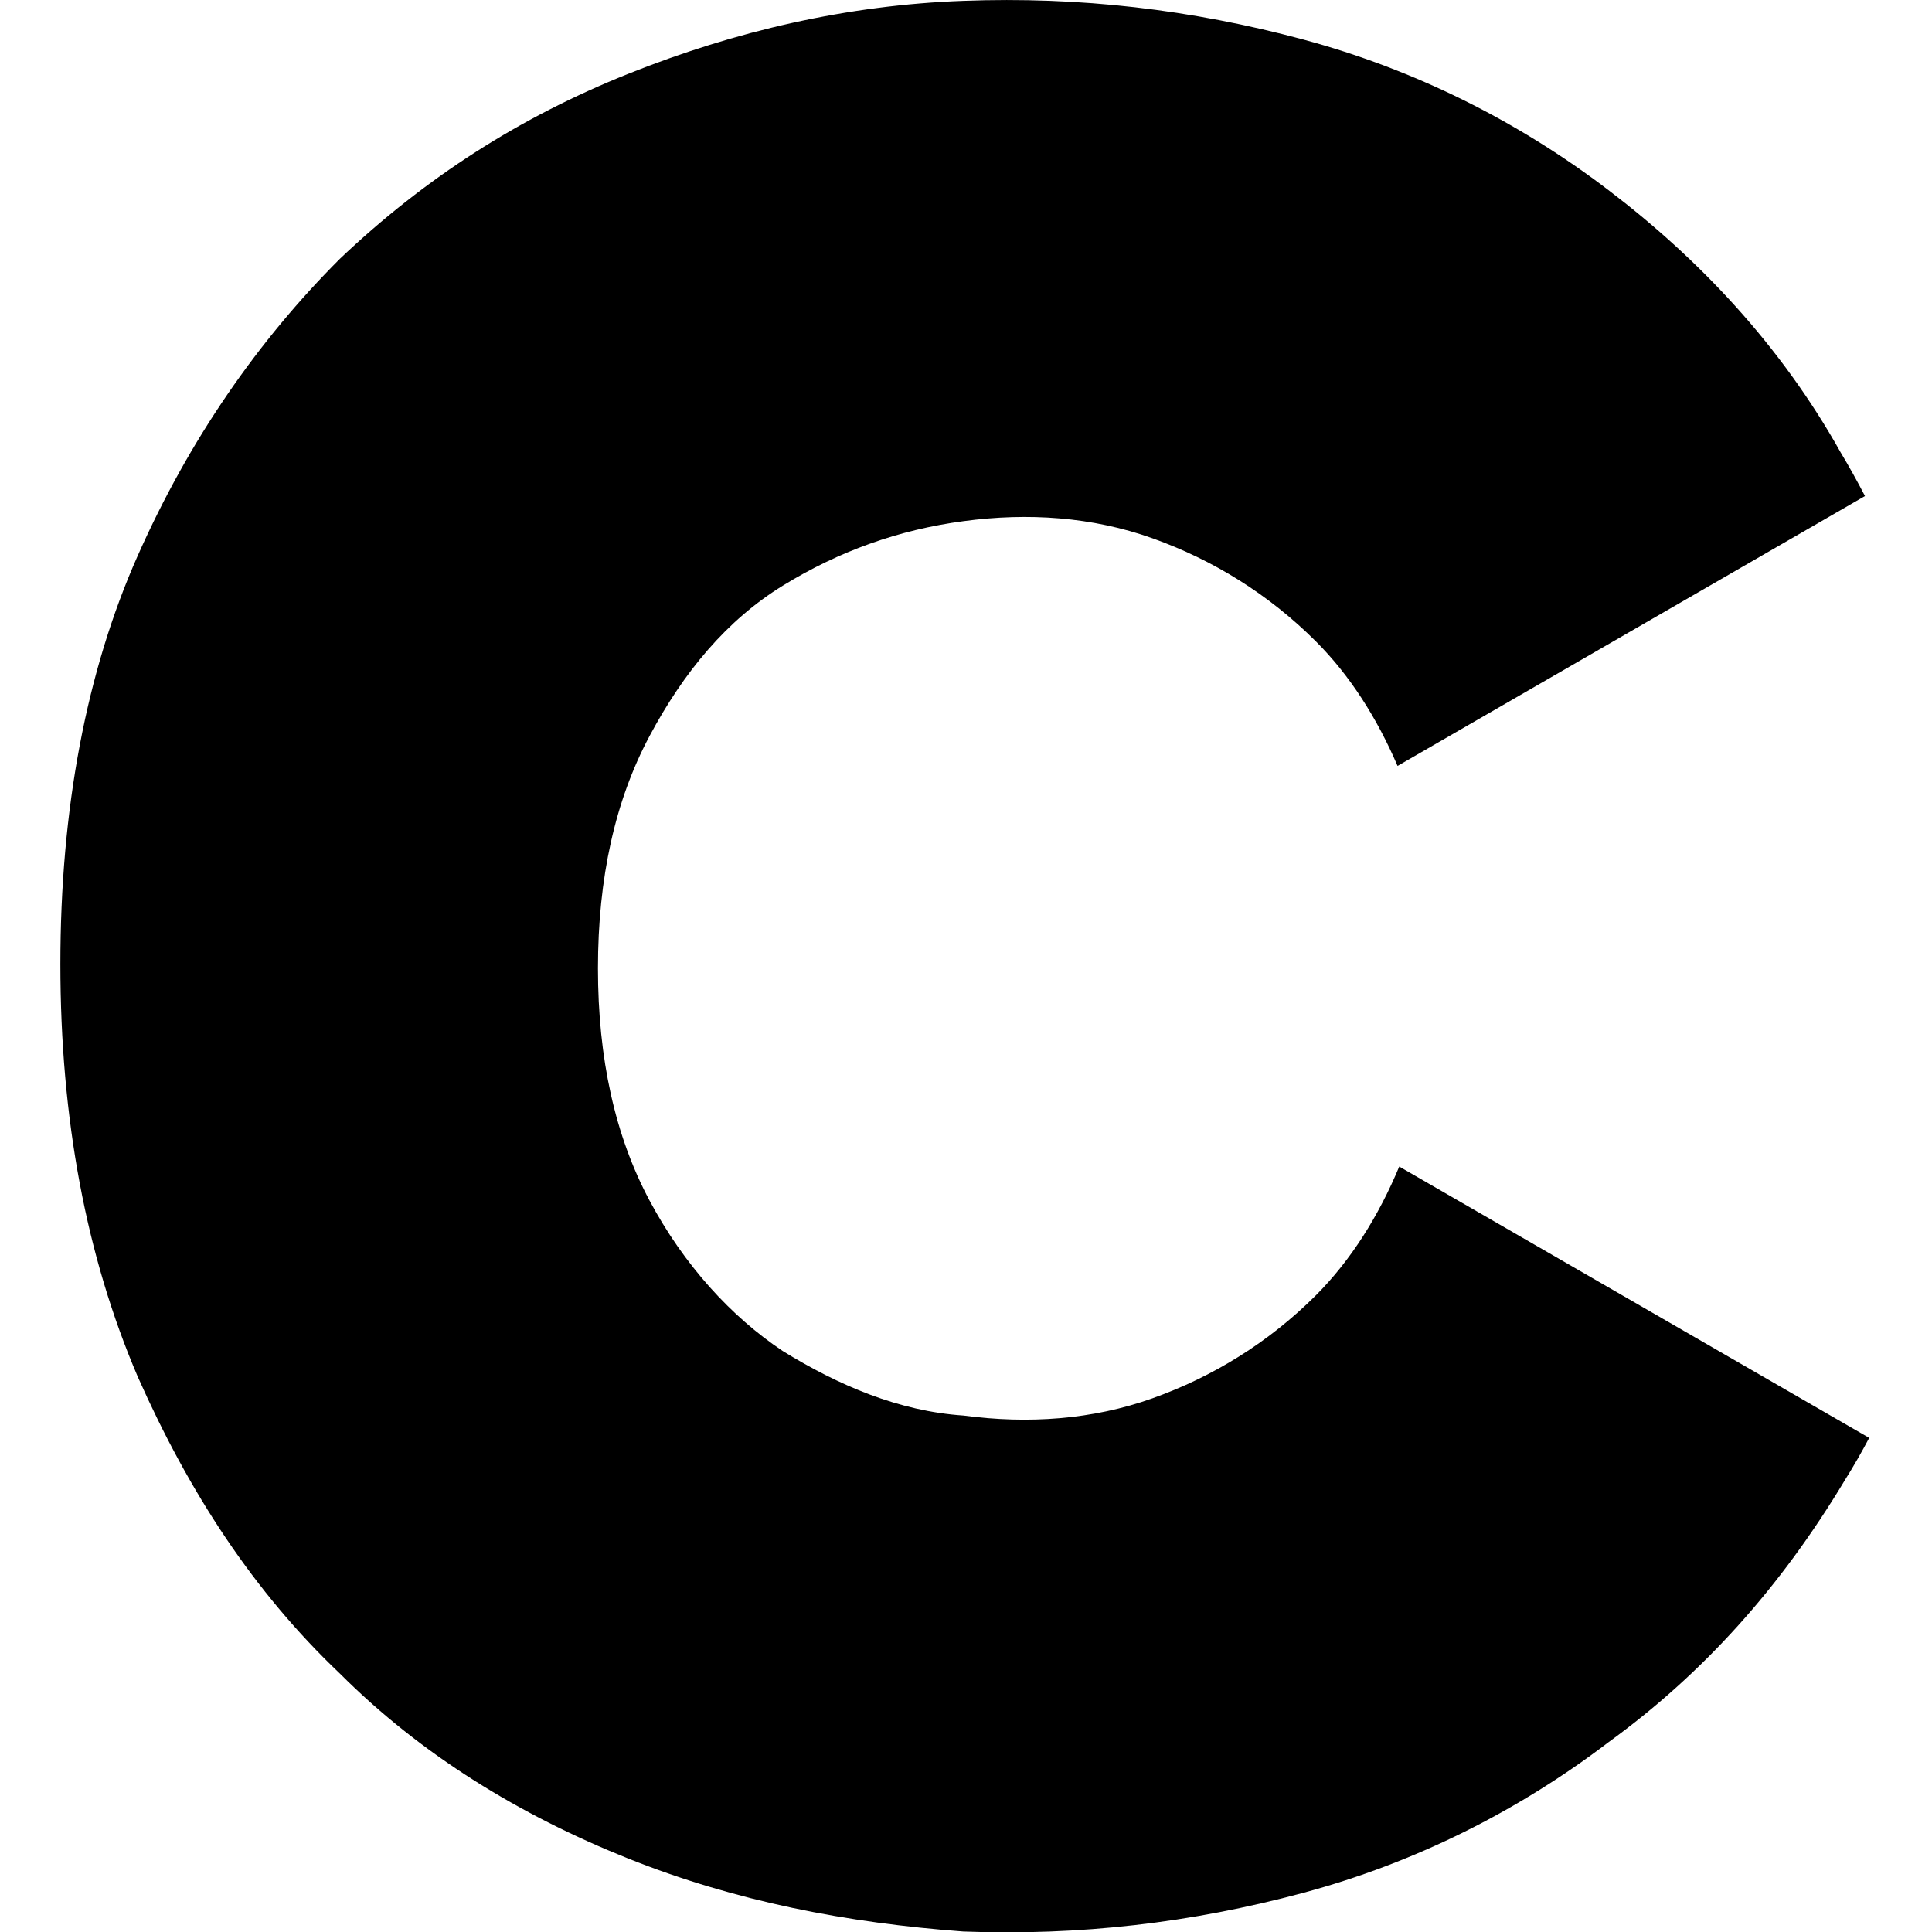 <?xml version="1.0" encoding="UTF-8"?>
<svg width="16px" height="16px" viewBox="0 0 16 16" version="1.1" xmlns="http://www.w3.org/2000/svg" xmlns:xlink="http://www.w3.org/1999/xlink" preserveAspectRatio="xMidYMid">
    <g>
        <path d="M9.545,11.58 C9.047,11.758 8.513,11.794 7.979,11.723 C7.444,11.687 6.946,11.474 6.483,11.189 C6.055,10.904 5.664,10.476 5.379,9.942 C5.094,9.408 4.952,8.767 4.952,8.019 C4.952,7.271 5.094,6.63 5.379,6.096 C5.664,5.562 6.02,5.135 6.483,4.85 C6.946,4.565 7.444,4.387 7.979,4.316 C8.513,4.244 9.047,4.28 9.545,4.458 C10.044,4.636 10.507,4.921 10.899,5.313 C11.178,5.592 11.403,5.945 11.574,6.343 L15.445,4.108 C15.381,3.985 15.314,3.864 15.243,3.746 C14.745,2.856 14.068,2.143 13.32,1.574 C12.572,1.004 11.718,0.576 10.792,0.327 C9.866,0.078 8.94,-0.029 7.978,0.007 C7.017,0.042 6.091,0.256 5.201,0.612 C4.311,0.968 3.527,1.467 2.815,2.143 C2.138,2.82 1.568,3.639 1.141,4.601 C0.714,5.562 0.5,6.702 0.5,7.984 C0.5,9.266 0.714,10.405 1.141,11.402 C1.568,12.364 2.102,13.183 2.815,13.86 C3.491,14.536 4.311,15.035 5.201,15.391 C6.091,15.747 7.017,15.925 7.978,15.996 C8.94,16.032 9.866,15.925 10.792,15.676 C11.718,15.427 12.572,14.999 13.32,14.429 C14.104,13.86 14.745,13.147 15.279,12.257 C15.35,12.144 15.417,12.027 15.48,11.908 L11.588,9.661 C11.416,10.074 11.186,10.438 10.899,10.726 C10.507,11.118 10.044,11.402 9.545,11.58 Z" fill="#000000" fill-rule="nonzero"></path>
    </g>
</svg>
